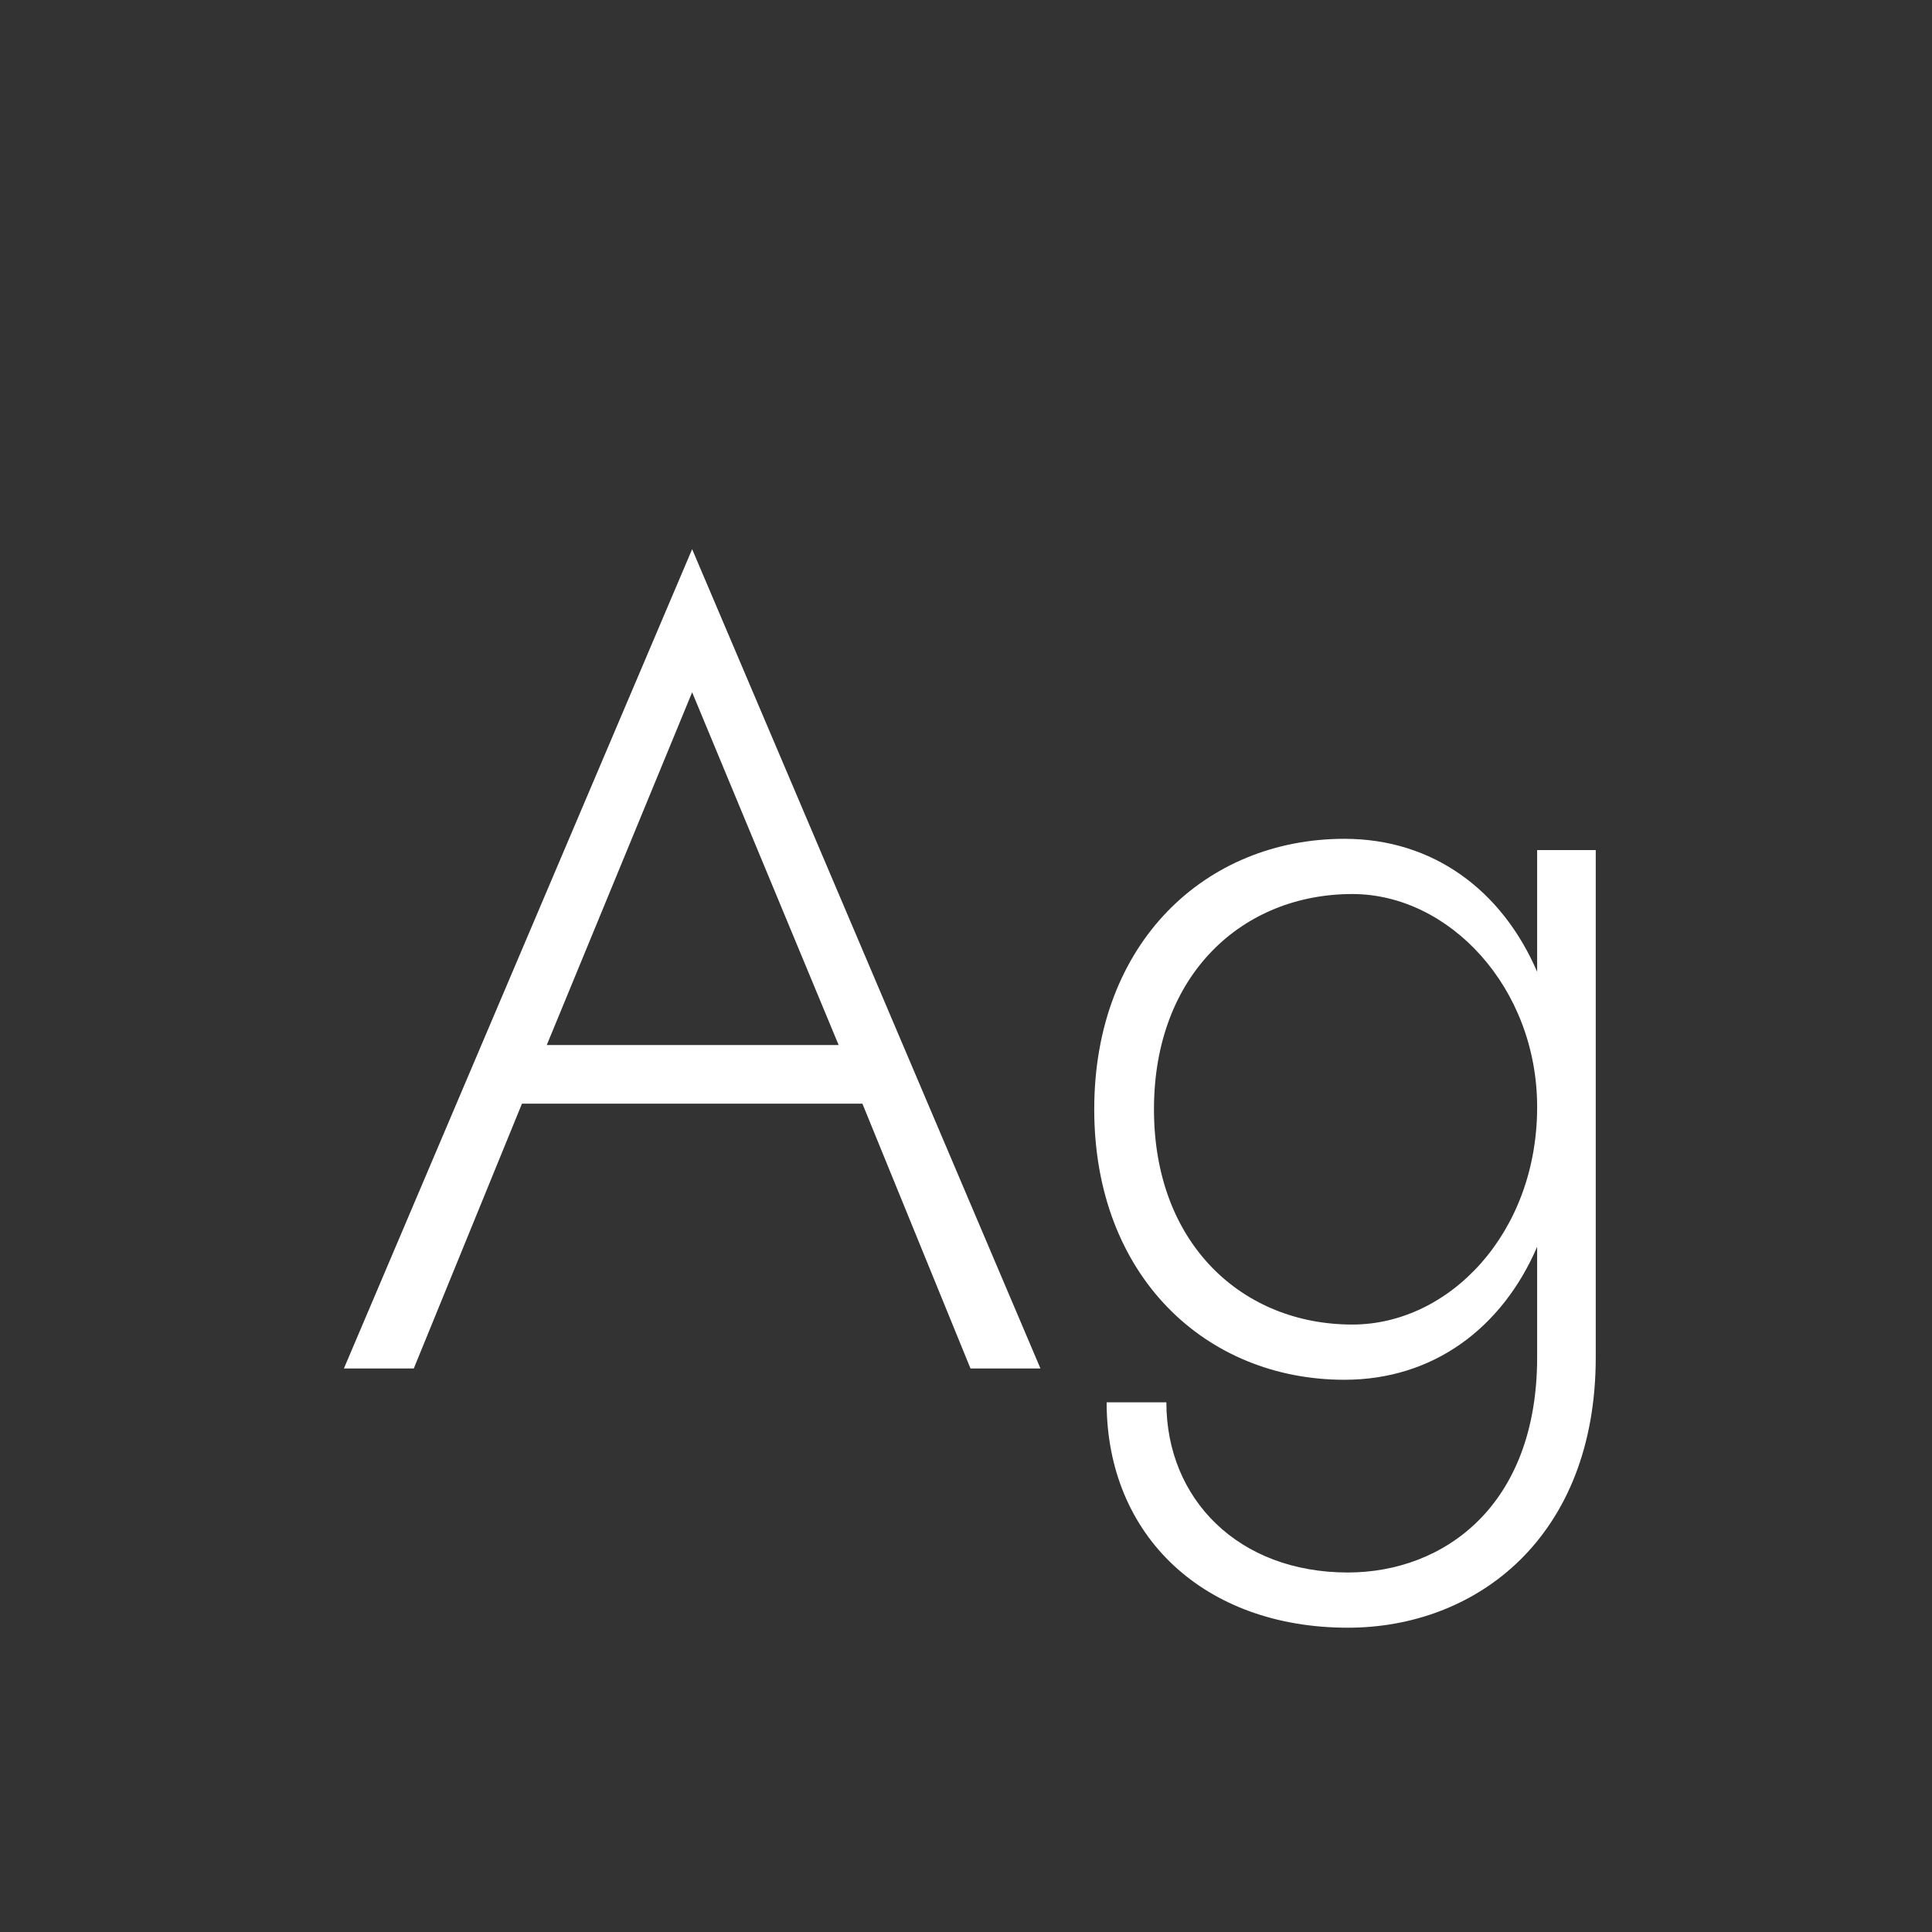 <svg width="24" height="24" viewBox="0 0 24 24" fill="none" xmlns="http://www.w3.org/2000/svg">
<rect x="0" y="0" width="24" height="24" fill="#333333" stroke="none"/>
<path d="M12.056 17H12.925L8.598 6.822L4.272 17H5.14L6.484 13.71H10.713L12.056 17ZM8.598 8.6L10.418 12.982H6.792L8.598 8.6ZM13.747 17.42C13.747 19.086 14.965 20.22 16.743 20.22C18.353 20.22 19.823 19.086 19.823 16.86V10.56H19.095V12.072C18.661 11.064 17.807 10.42 16.701 10.42C14.979 10.42 13.593 11.708 13.593 13.78C13.593 15.852 14.979 17.14 16.701 17.14C17.807 17.14 18.661 16.496 19.095 15.488V16.86C19.095 18.708 17.933 19.534 16.743 19.534C15.385 19.534 14.489 18.624 14.489 17.42H13.747ZM14.335 13.78C14.335 12.1 15.441 11.106 16.799 11.106C18.003 11.106 19.095 12.268 19.095 13.752C19.095 15.32 18.003 16.454 16.799 16.454C15.441 16.454 14.335 15.46 14.335 13.78Z" fill="white"/>
</svg>

